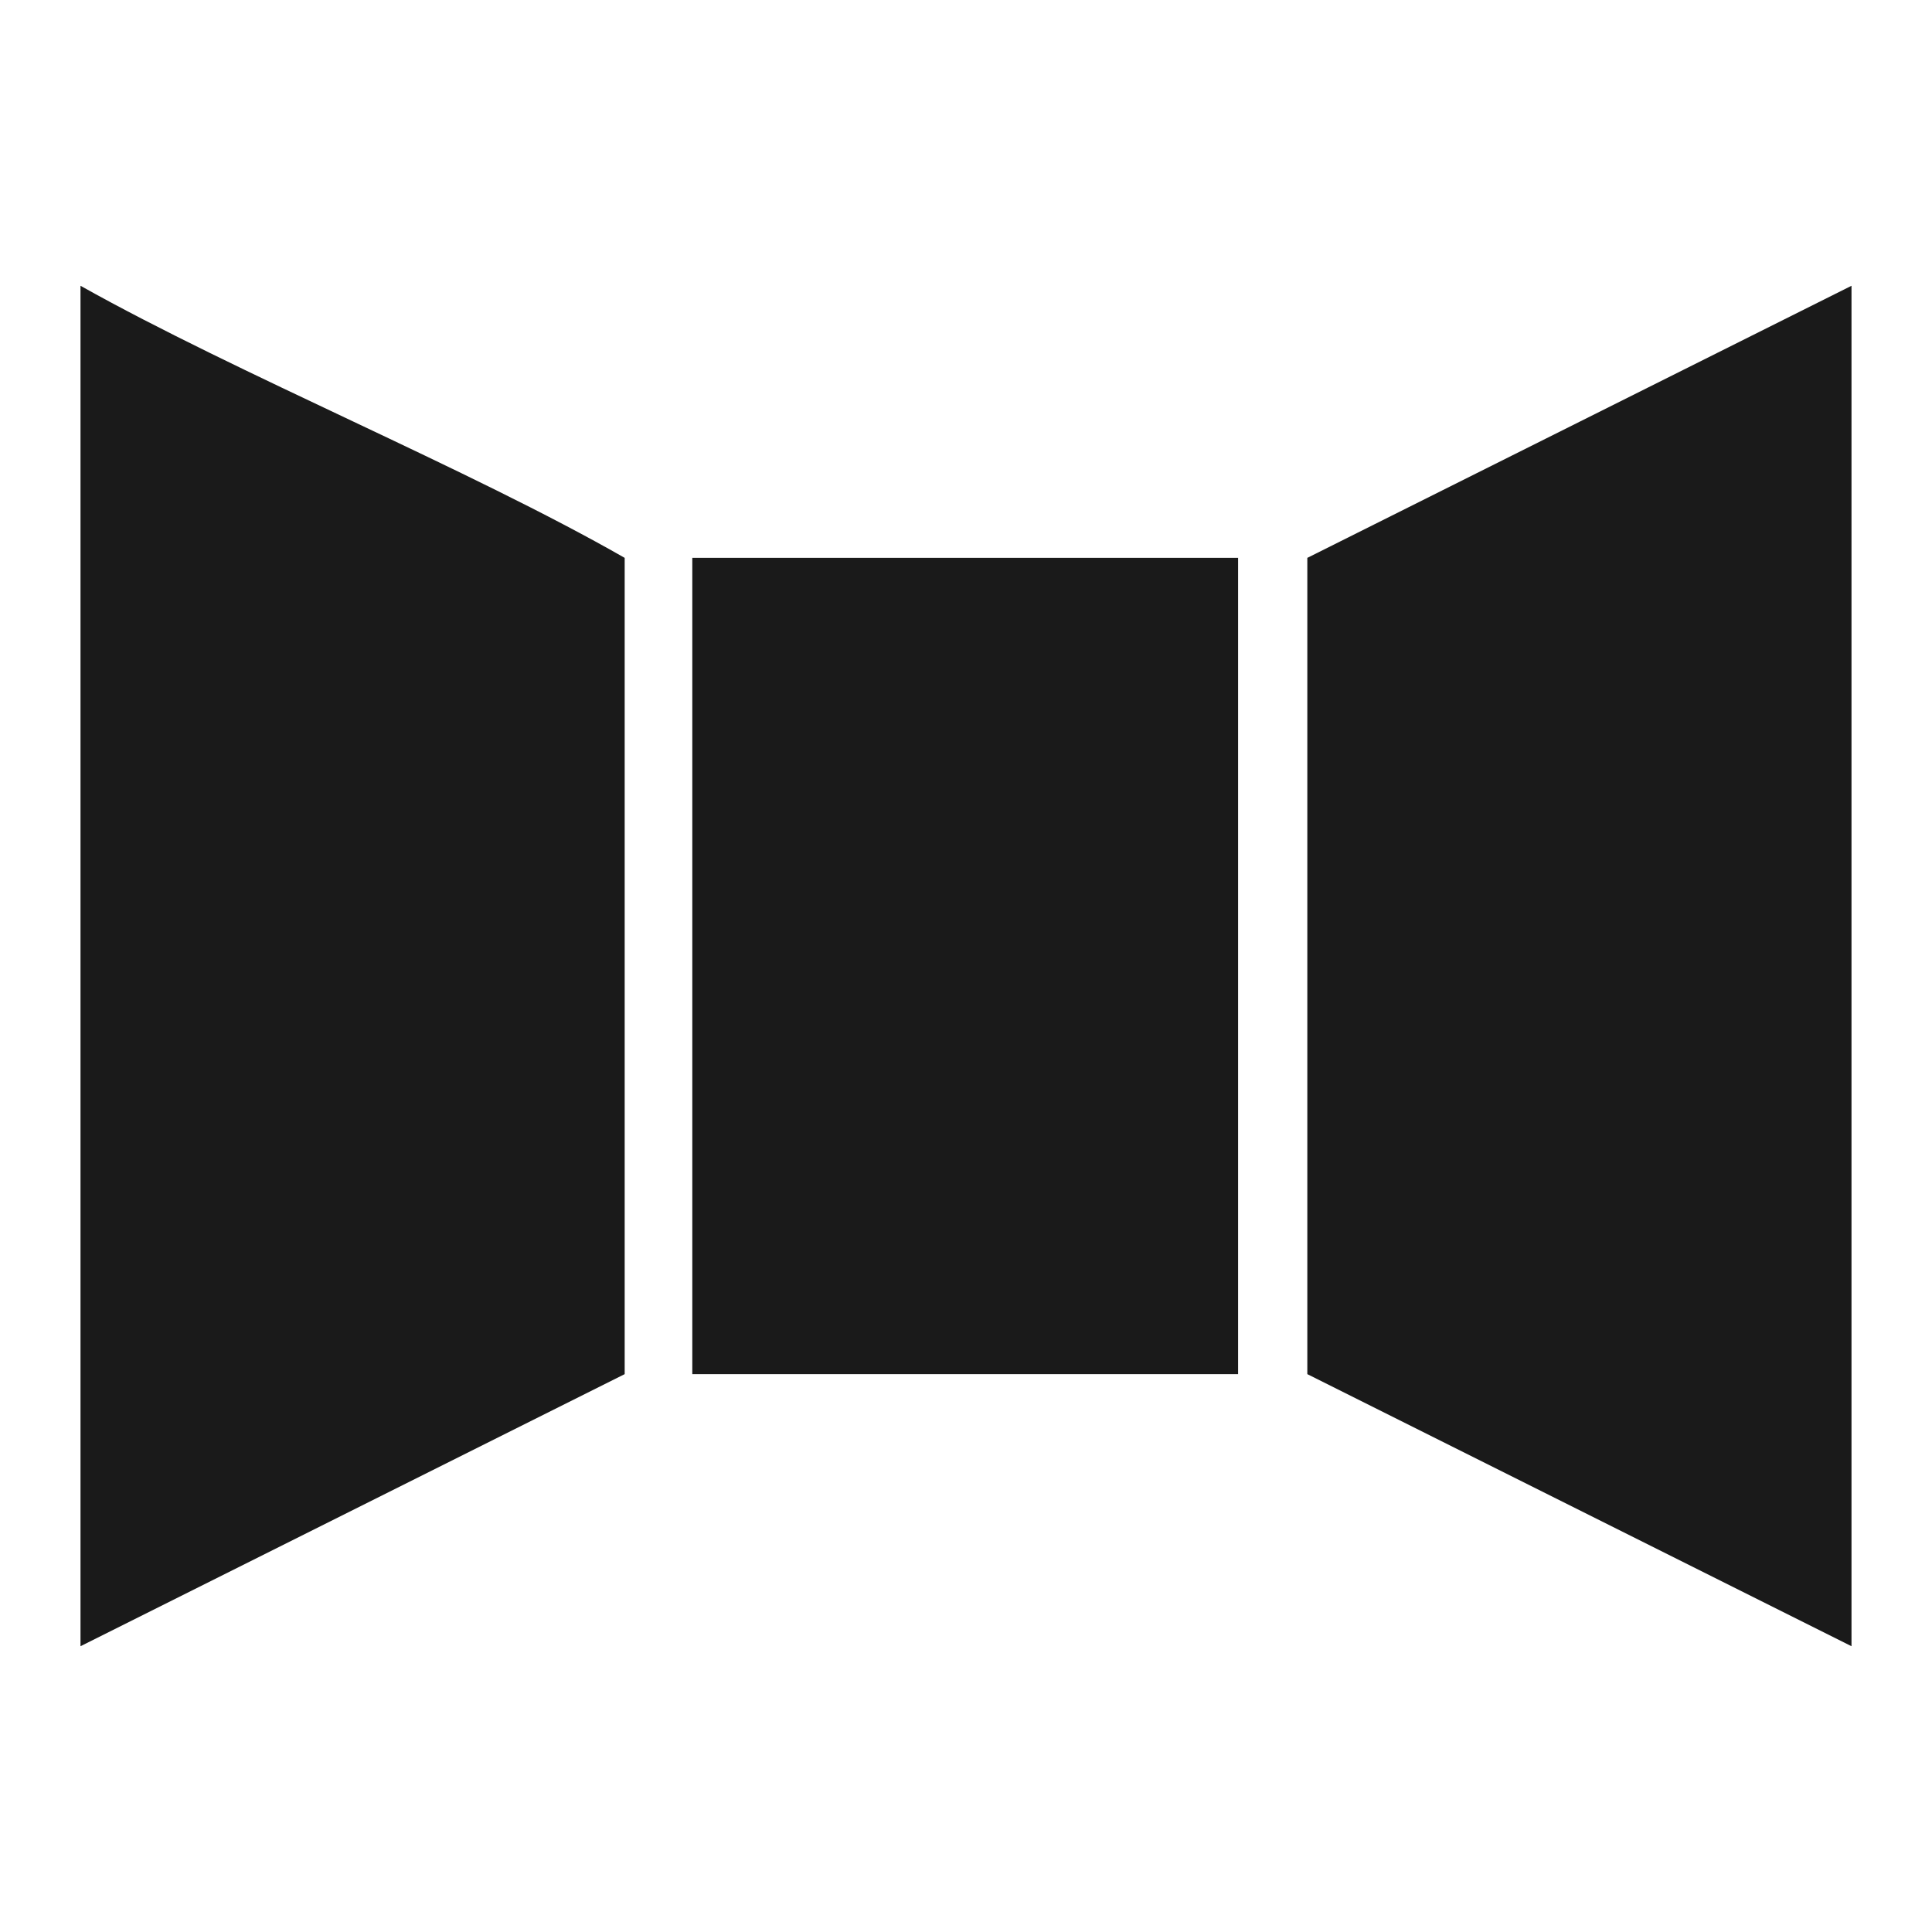 <svg xmlns="http://www.w3.org/2000/svg" width="24" height="24"><defs><linearGradient id="a"><stop offset="0"/><stop offset="1" stop-opacity="0"/></linearGradient></defs><path d="M1 3.55v16.9l6.76-3.38V6.93C5.82 5.82 2.96 4.65 1 3.55zm22 0l-6.76 3.38v10.14L23 20.45zM8.6 6.93v10.14h6.78V6.93H8.62z" stroke-width="2.77" fill="#1a1a1a"/></svg>